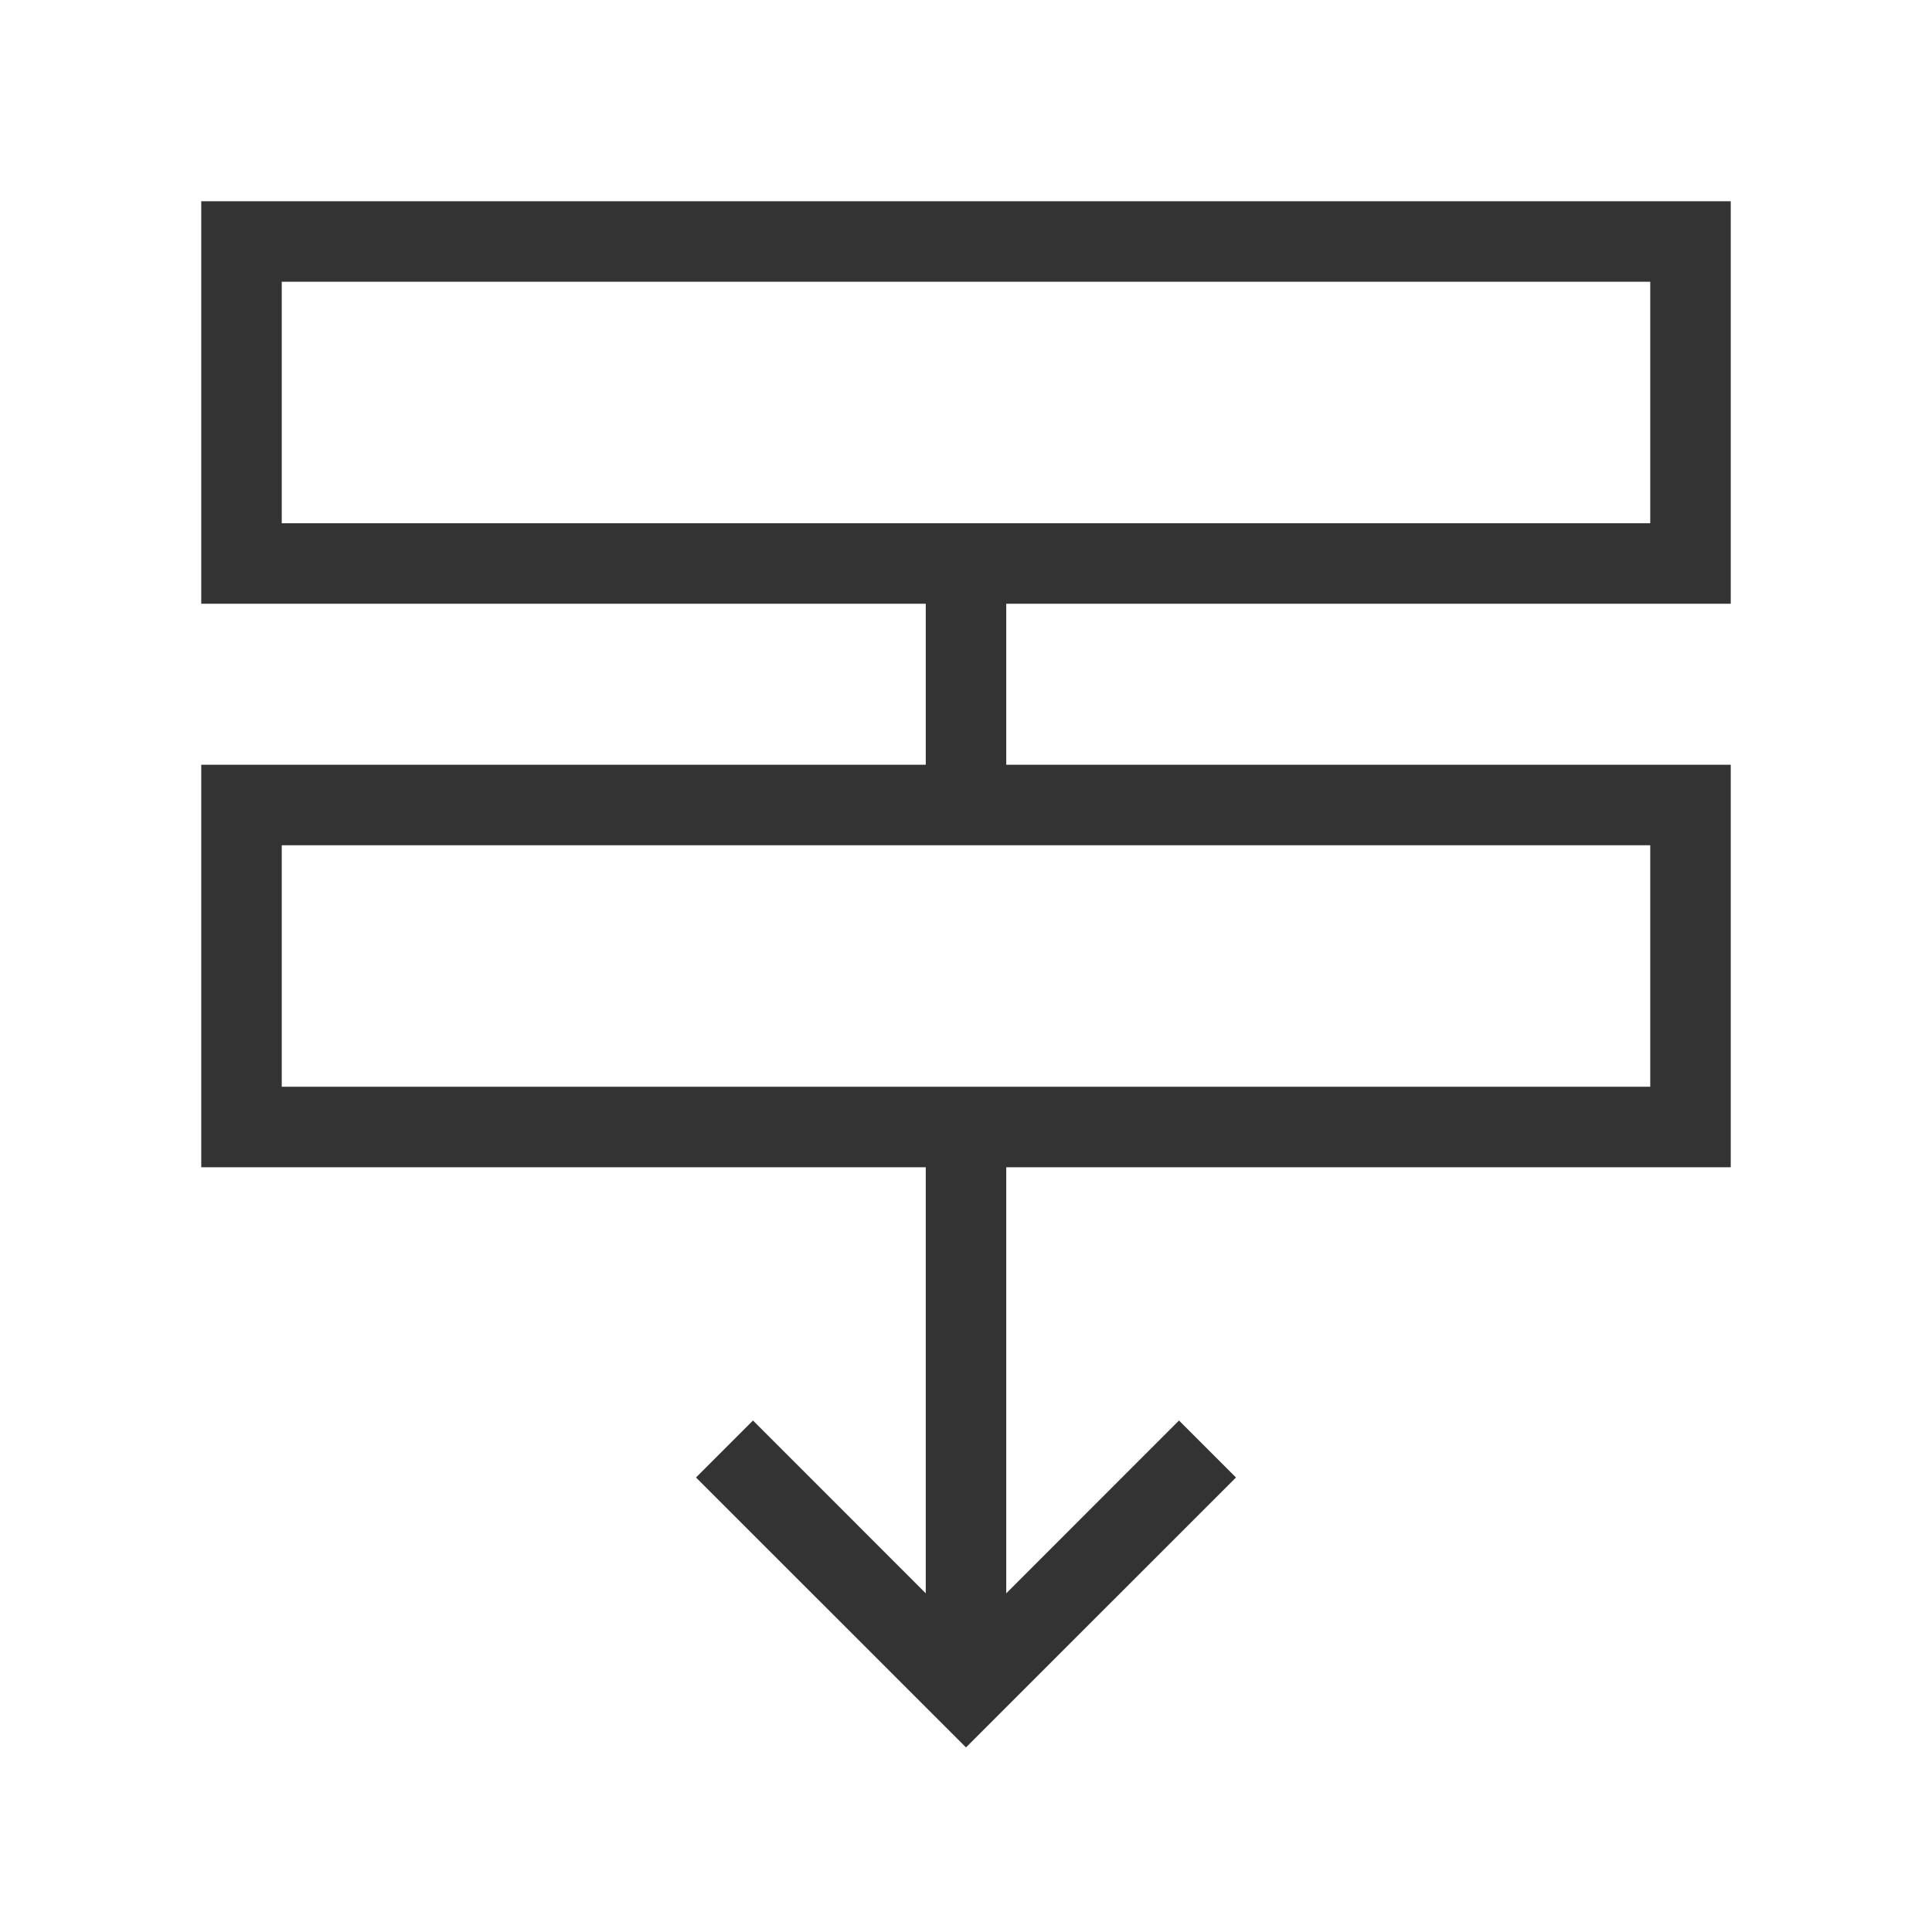 <?xml version="1.0" encoding="iso-8859-1"?>
<svg version="1.1" id="&#x56FE;&#x5C42;_1" xmlns="http://www.w3.org/2000/svg" xmlns:xlink="http://www.w3.org/1999/xlink" x="0px"
	 y="0px" viewBox="0 0 24 24" style="enable-background:new 0 0 24 24;" xml:space="preserve">
<path style="fill:#333333;" d="M21.5,7.5h-19v-5h19V7.5z M3.5,6.5h17v-3h-17V6.5z"/>
<path style="fill:#333333;" d="M21.5,14.5h-19v-5h19V14.5z M3.5,13.5h17v-3h-17V13.5z"/>
<polygon style="fill:#333333;" points="12,21.707 8.646,18.354 9.354,17.646 12,20.293 14.646,17.646 15.354,18.354 "/>
<rect x="11.5" y="14" style="fill:#333333;" width="1" height="7"/>
<rect x="11.5" y="7" style="fill:#333333;" width="1" height="3"/>
</svg>






